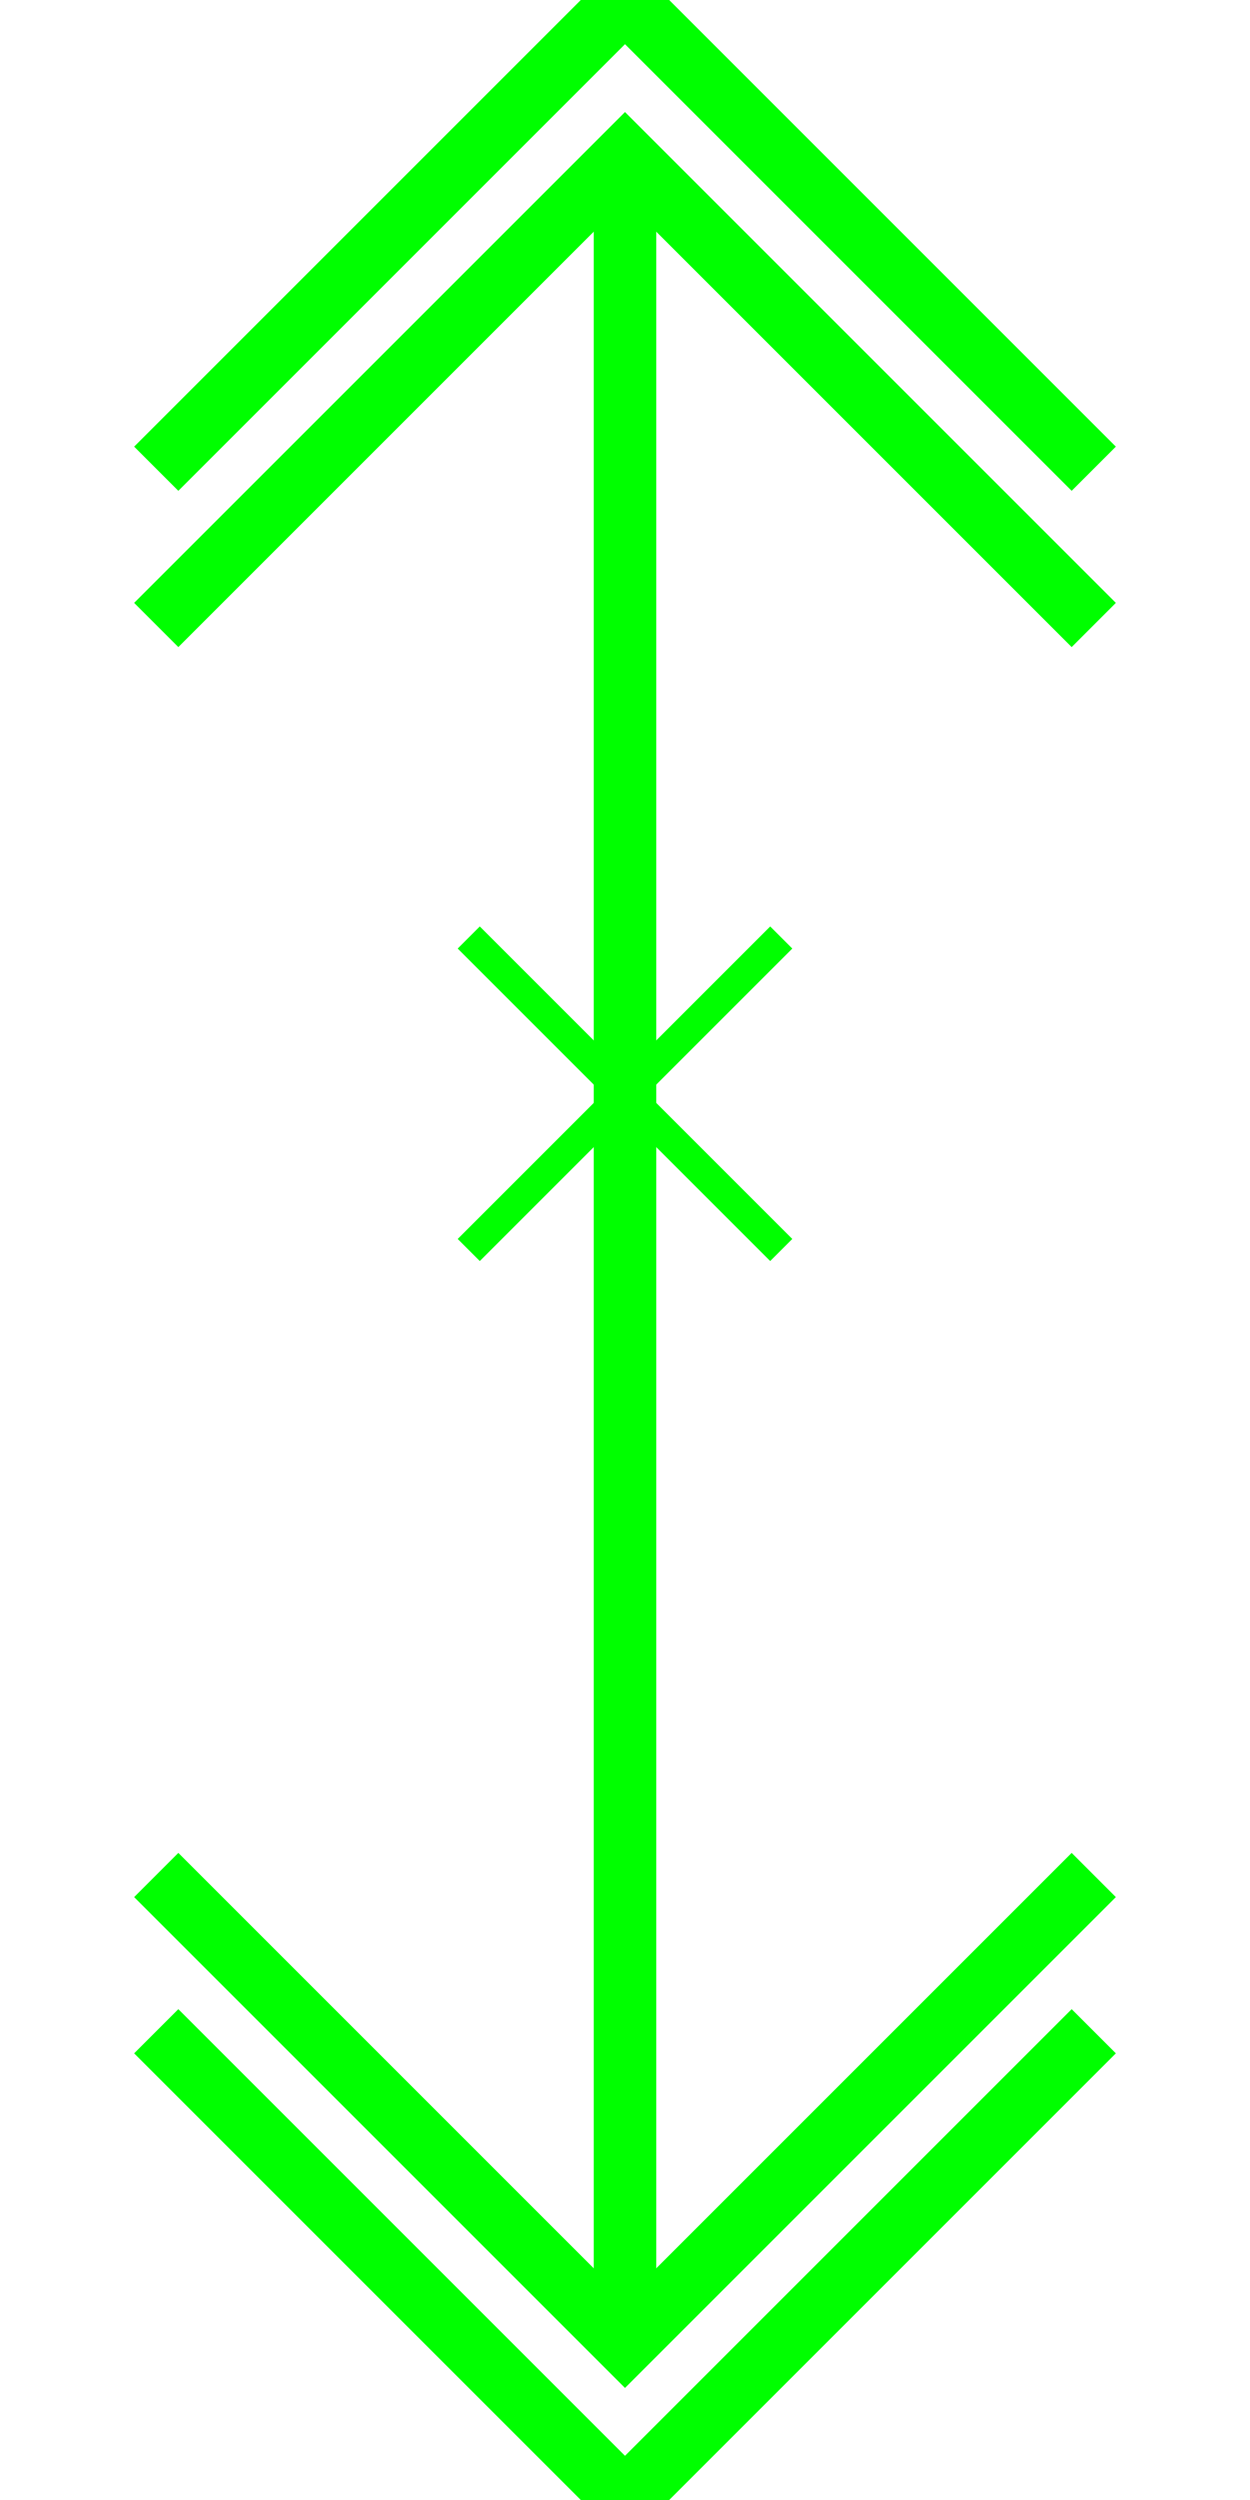 <?xml version="1.0" encoding="UTF-8" standalone="no"?>
<svg
   xmlns:dc="http://purl.org/dc/elements/1.1/"
   xmlns:cc="http://creativecommons.org/ns#"
   xmlns:rdf="http://www.w3.org/1999/02/22-rdf-syntax-ns#"
   xmlns:svg="http://www.w3.org/2000/svg"
   xmlns="http://www.w3.org/2000/svg"
   version="1.1"
   id="svg5036"
   viewBox="0 0 40 80"
   height="80"
   width="40">
  <defs
     id="defs5038" />
  <g
     transform="translate(0,-972.362)"
     id="layer1">
    <path
       id="path5054"
       d="m 5,987.362 15,-15 15,15"
       style="fill:none;fill-rule:evenodd;stroke:#00ff00;stroke-width:2;stroke-linecap:butt;stroke-linejoin:miter;stroke-opacity:1" />
    <path
       id="path5056"
       d="m 5,992.362 15,-15 15,15"
       style="fill:none;fill-rule:evenodd;stroke:#00ff00;stroke-width:2;stroke-linecap:butt;stroke-linejoin:miter;stroke-opacity:1" />
    <path
       id="path5058"
       d="m 5,1037.362 15,15 15,-15"
       style="fill:none;fill-rule:evenodd;stroke:#00ff00;stroke-width:2;stroke-linecap:butt;stroke-linejoin:miter;stroke-opacity:1" />
    <path
       id="path5060"
       d="m 5,1032.362 15,15 15,-15"
       style="fill:none;fill-rule:evenodd;stroke:#00ff00;stroke-width:2;stroke-linecap:butt;stroke-linejoin:miter;stroke-opacity:1" />
    <path
       id="path5062"
       d="m 20,977.362 0,70"
       style="fill:none;fill-rule:evenodd;stroke:#00ff00;stroke-width:2;stroke-linecap:butt;stroke-linejoin:miter;stroke-opacity:1" />
    <path
       id="path5619"
       d="m 15,1002.362 c 10,10 10,10 10,10"
       style="fill:none;fill-rule:evenodd;stroke:#00ff00;stroke-width:1px;stroke-linecap:butt;stroke-linejoin:miter;stroke-opacity:1" />
    <path
       id="path5621"
       d="m 25,1002.362 c -10,10 -10,10 -10,10"
       style="fill:none;fill-rule:evenodd;stroke:#00ff00;stroke-width:1px;stroke-linecap:butt;stroke-linejoin:miter;stroke-opacity:1" />
  </g>
</svg>
